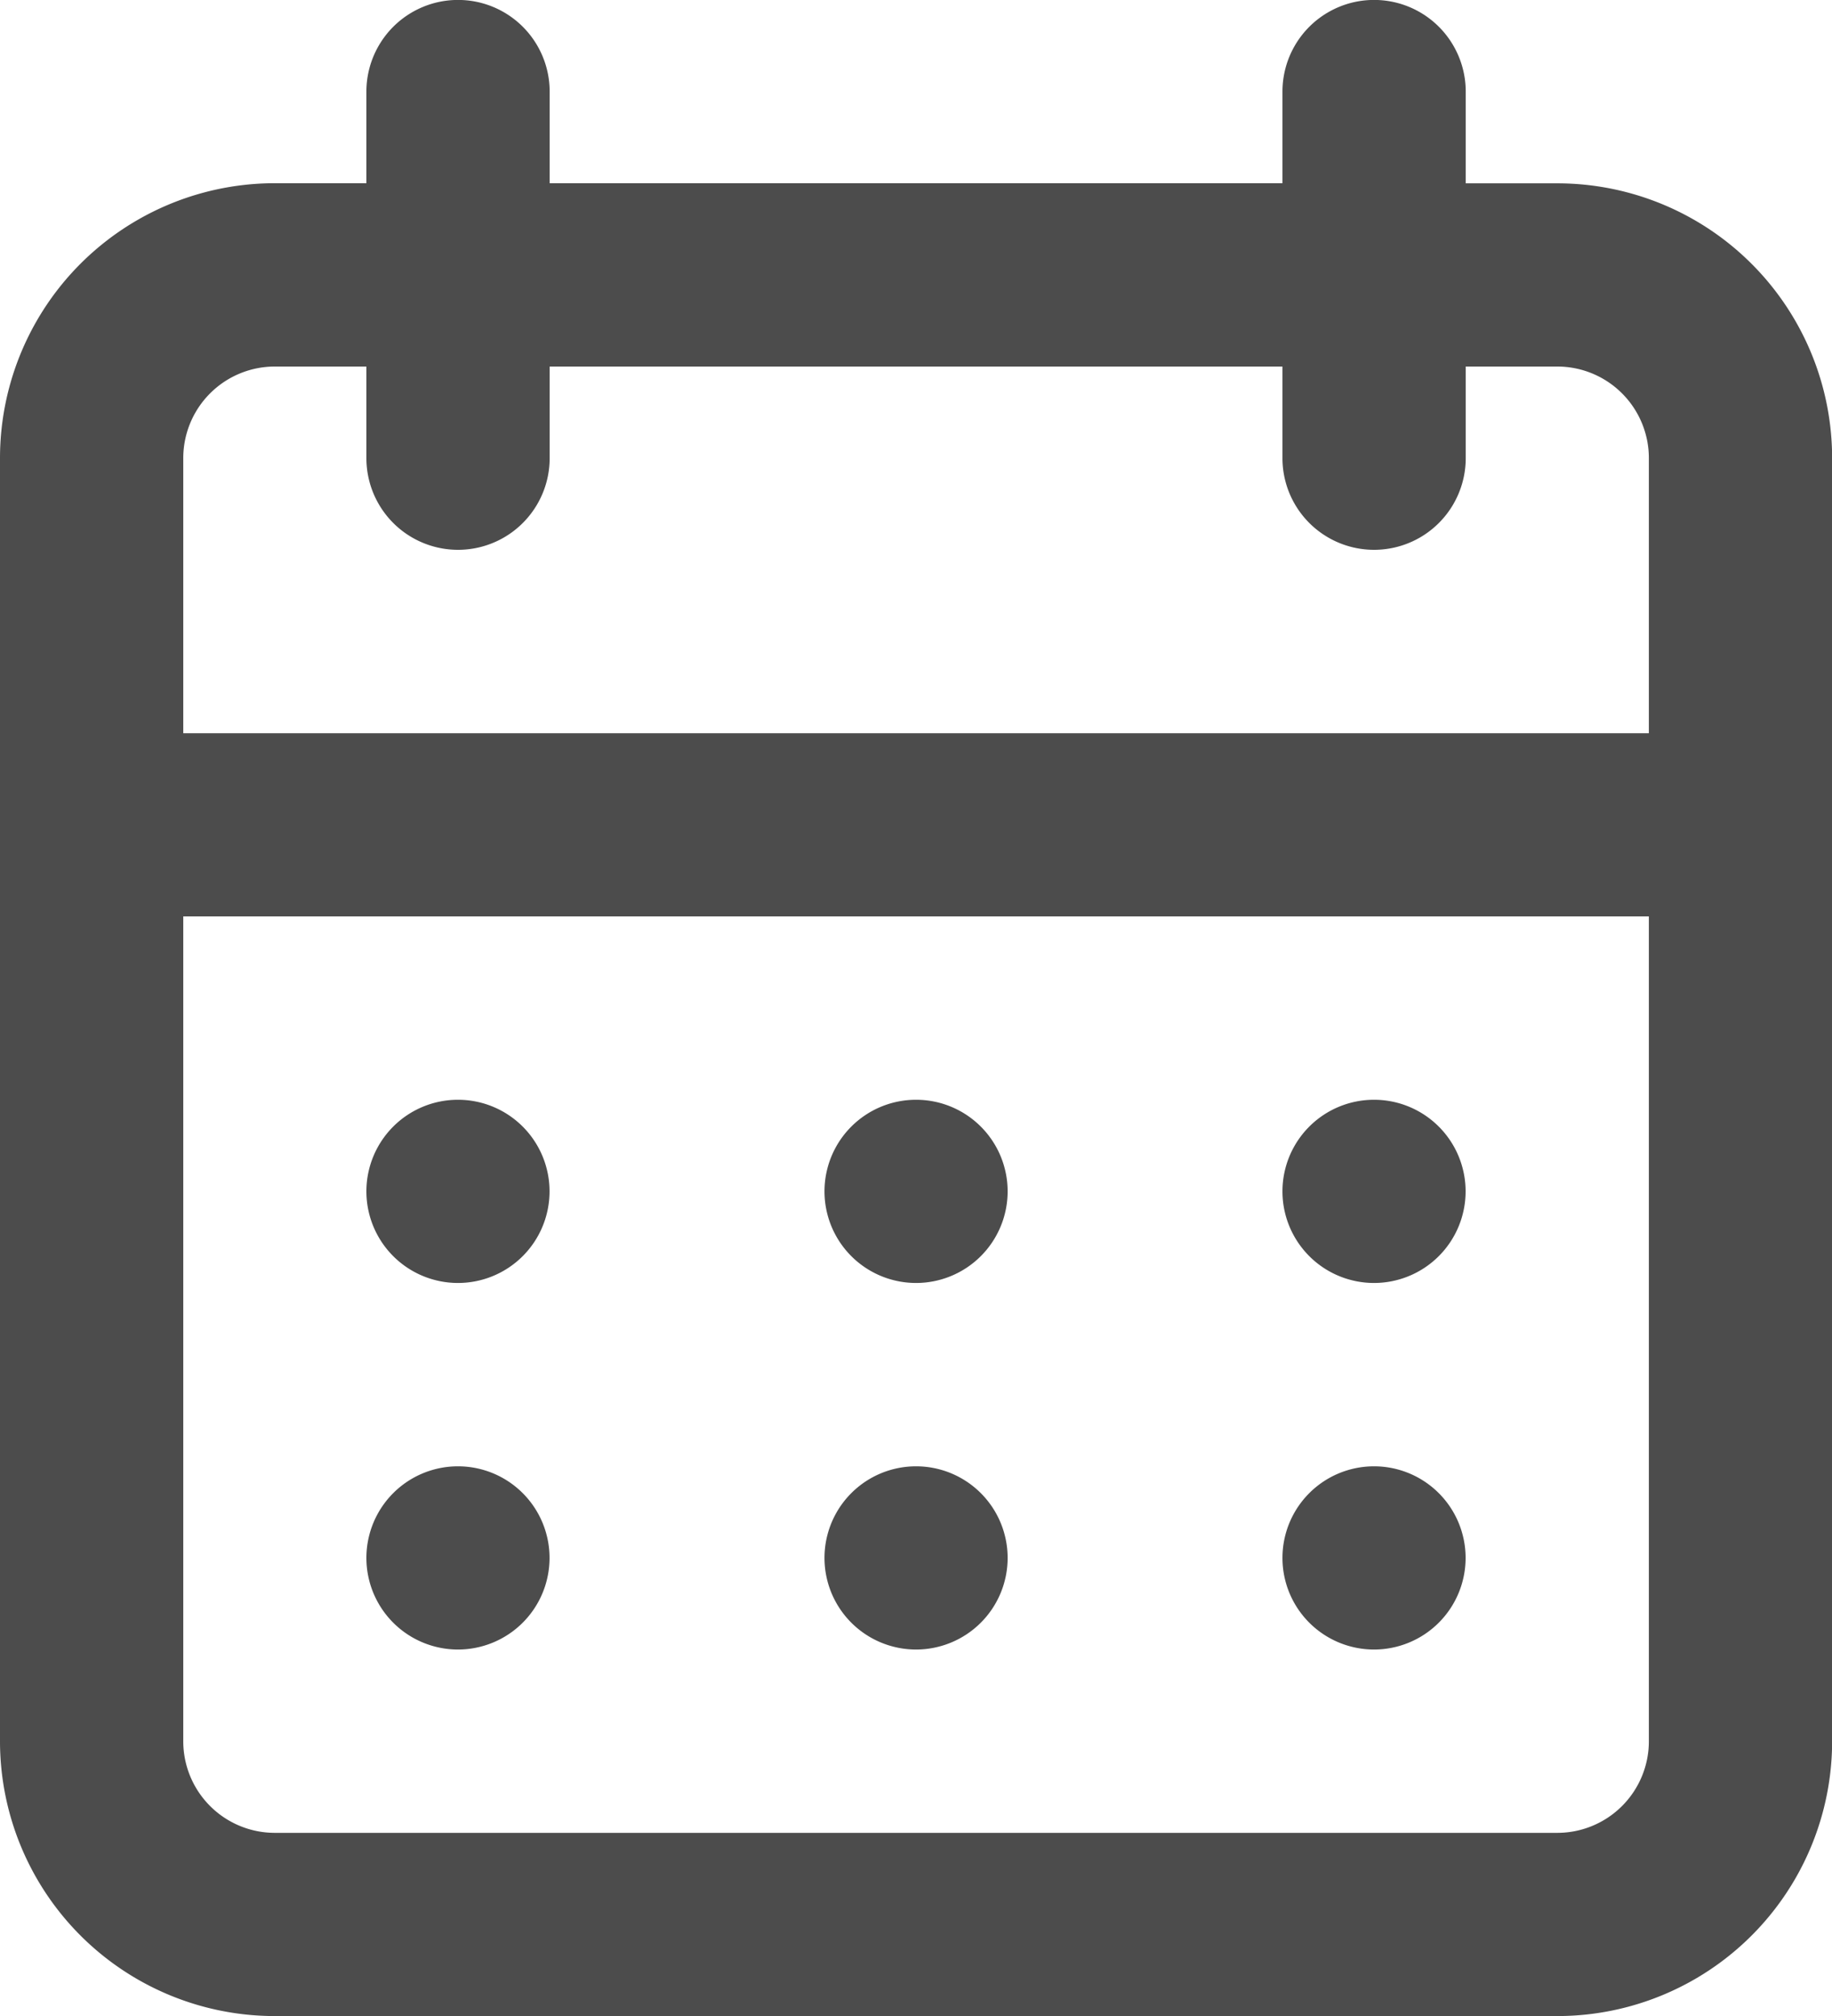 <svg xmlns="http://www.w3.org/2000/svg" width="14.545" height="16" viewBox="0 0 14.545 16">
    <defs>
        <style>
            .cls-1{opacity:.7}
        </style>
    </defs>
    <path id="calendar-alt" d="M9.273 14.091a.727.727 0 1 0-.727-.727.727.727 0 0 0 .727.727zm3.636 0a.727.727 0 1 0-.727-.727.727.727 0 0 0 .727.727zm0-2.909a.727.727 0 1 0-.727-.727.727.727 0 0 0 .727.727zm-3.636 0a.727.727 0 1 0-.727-.727.727.727 0 0 0 .727.727zm5.091-8.727h-.727v-.728a.727.727 0 0 0-1.455 0v.727H6.364v-.727a.727.727 0 1 0-1.455 0v.727h-.727A2.182 2.182 0 0 0 2 4.636v10.182A2.182 2.182 0 0 0 4.182 17h10.182a2.182 2.182 0 0 0 2.182-2.182V4.636a2.182 2.182 0 0 0-2.182-2.181zm.727 12.364a.727.727 0 0 1-.727.727H4.182a.727.727 0 0 1-.727-.727V8.273h11.636zm0-8H3.455V4.636a.727.727 0 0 1 .727-.727h.727v.727a.727.727 0 0 0 1.455 0v-.727h5.818v.727a.727.727 0 0 0 1.455 0v-.727h.727a.727.727 0 0 1 .727.727zm-9.455 4.363a.727.727 0 1 0-.727-.727.727.727 0 0 0 .727.727zm0 2.909a.727.727 0 1 0-.727-.727.727.727 0 0 0 .727.727z" class="cls-1" transform="translate(-2 -1)"/>
</svg>
